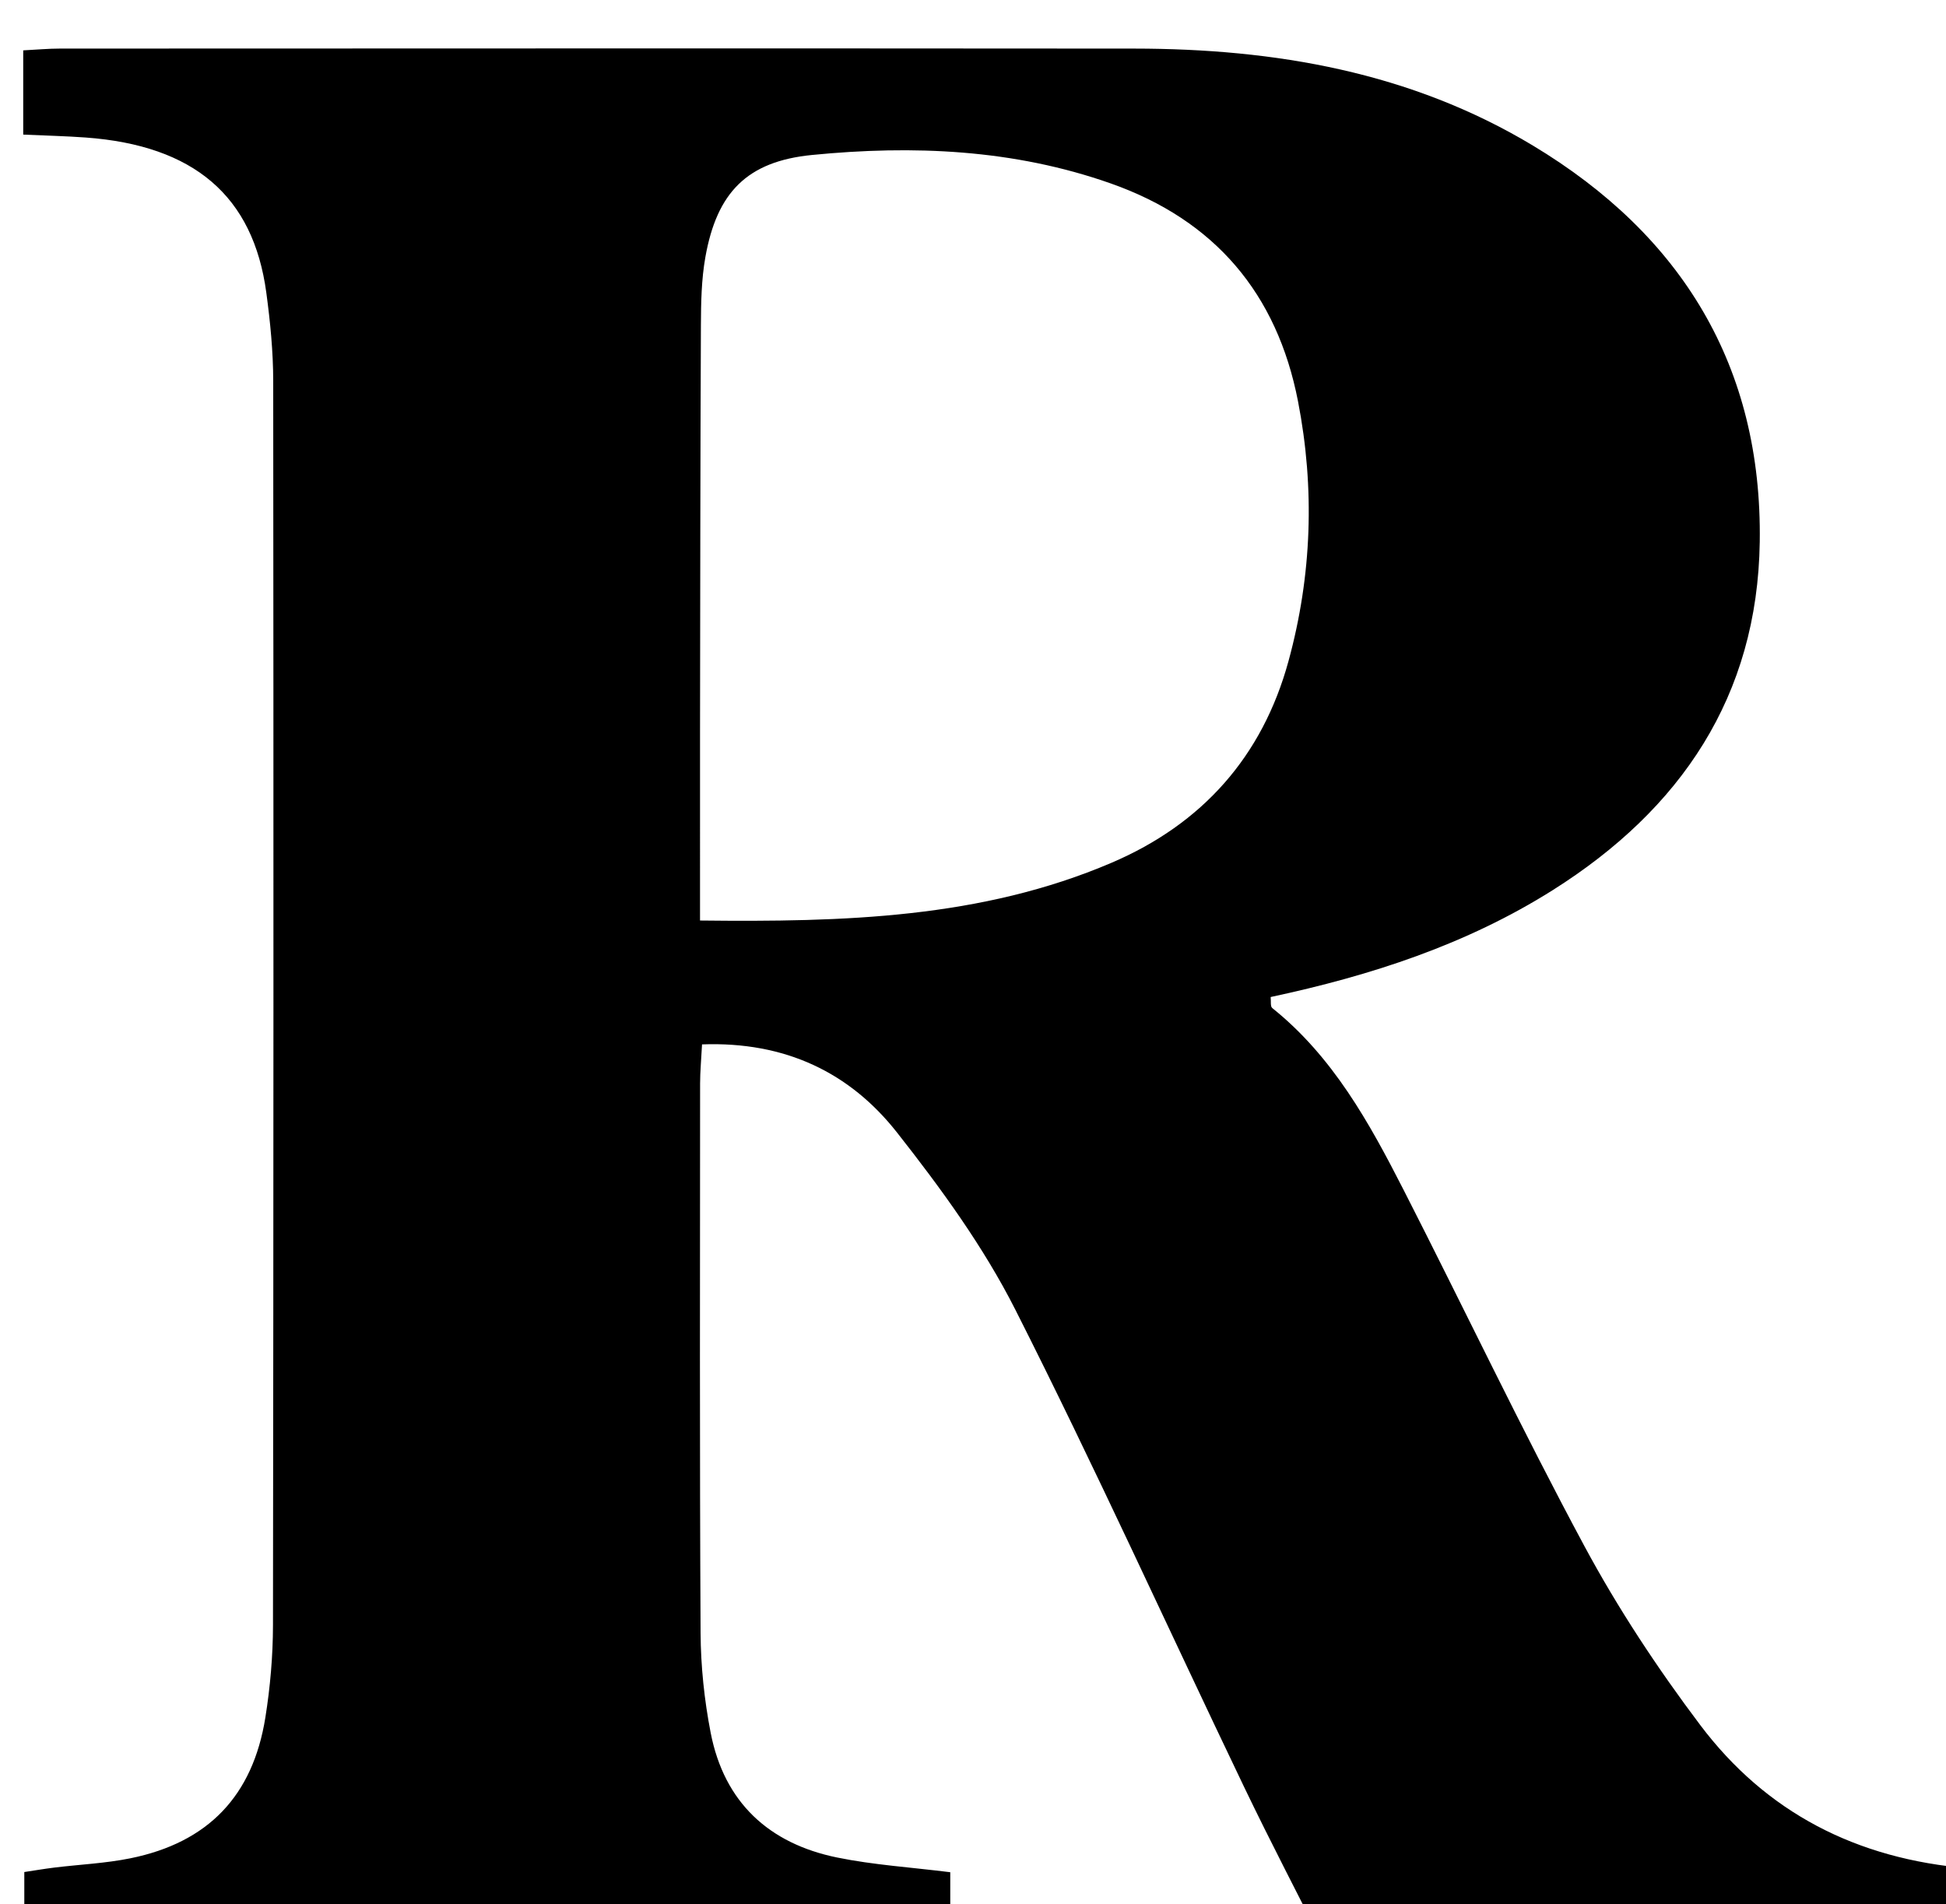 <?xml version="1.0" encoding="iso-8859-1"?>
<!-- Generator: Adobe Illustrator 25.2.1, SVG Export Plug-In . SVG Version: 6.00 Build 0)  -->
<svg version="1.1" xmlns="http://www.w3.org/2000/svg" xmlns:xlink="http://www.w3.org/1999/xlink" x="0px" y="0px"
	 viewBox="0 0 240.906 235.711" style="enable-background:new 0 0 240.906 235.711;" xml:space="preserve">
<g>
	<path d="M86.909,129.289c-0.098,1.904-0.239,3.373-0.24,4.841c-0.009,22.666-0.062,45.332,0.06,67.998
		c0.022,4.132,0.461,8.32,1.249,12.376c1.673,8.609,7.203,13.719,15.665,15.445c4.515,0.921,9.159,1.212,13.995,1.819
		c0,3.214,0,6.32,0,9.833c-38.068,0-76.127,0-114.629,0c0-3.061,0-6.265,0-9.856c1.213-0.182,2.468-0.398,3.731-0.553
		c3.133-0.384,6.314-0.521,9.397-1.147c9.612-1.949,15.164-7.71,16.716-17.438c0.601-3.769,0.936-7.622,0.941-11.437
		c0.068-51.332,0.075-102.663,0.029-153.995c-0.003-3.651-0.365-7.325-0.854-10.948c-1.615-11.966-8.959-18.227-22.361-19.204
		c-2.462-0.18-4.933-0.234-7.733-0.361c0-3.66,0-6.901,0-10.428c1.65-0.083,3.106-0.221,4.561-0.221
		C51.768,6,96.1,5.977,140.432,6.015c17.404,0.015,34.196,2.893,49.347,12.011c18.425,11.088,28.388,27.337,28.07,49.068
		c-0.28,19.102-9.756,33.094-25.626,43.098c-10.705,6.748-22.526,10.586-34.921,13.232c0.06,0.487-0.059,1.161,0.198,1.366
		c7.502,6.008,12.011,14.19,16.261,22.515c7.492,14.675,14.57,29.568,22.372,44.075c4.159,7.734,9.062,15.155,14.351,22.172
		c8.124,10.778,19.285,16.603,33.297,17.74c0,3.388,0,6.742,0,10.413c-26.219,0-52.479,0-79.476,0
		c-3.363-6.681-6.981-13.588-10.35-20.614c-9.423-19.655-18.424-39.521-28.262-58.965c-3.945-7.797-9.222-15.037-14.651-21.934
		C105.219,132.792,97.228,128.908,86.909,129.289z M86.66,113.953c17.743,0.196,34.811-0.251,50.944-7.148
		c11.203-4.79,18.671-13.123,21.908-24.972c2.898-10.605,3.27-21.366,1.177-32.146c-2.592-13.349-10.302-22.442-23.195-26.983
		c-12.024-4.235-24.47-4.75-36.971-3.519c-8.059,0.793-11.781,4.664-13.2,12.638c-0.492,2.765-0.541,5.633-0.554,8.455
		c-0.075,16.816-0.084,33.632-0.108,50.448C86.651,98.212,86.66,105.699,86.66,113.953z"/>
</g>
</svg>
